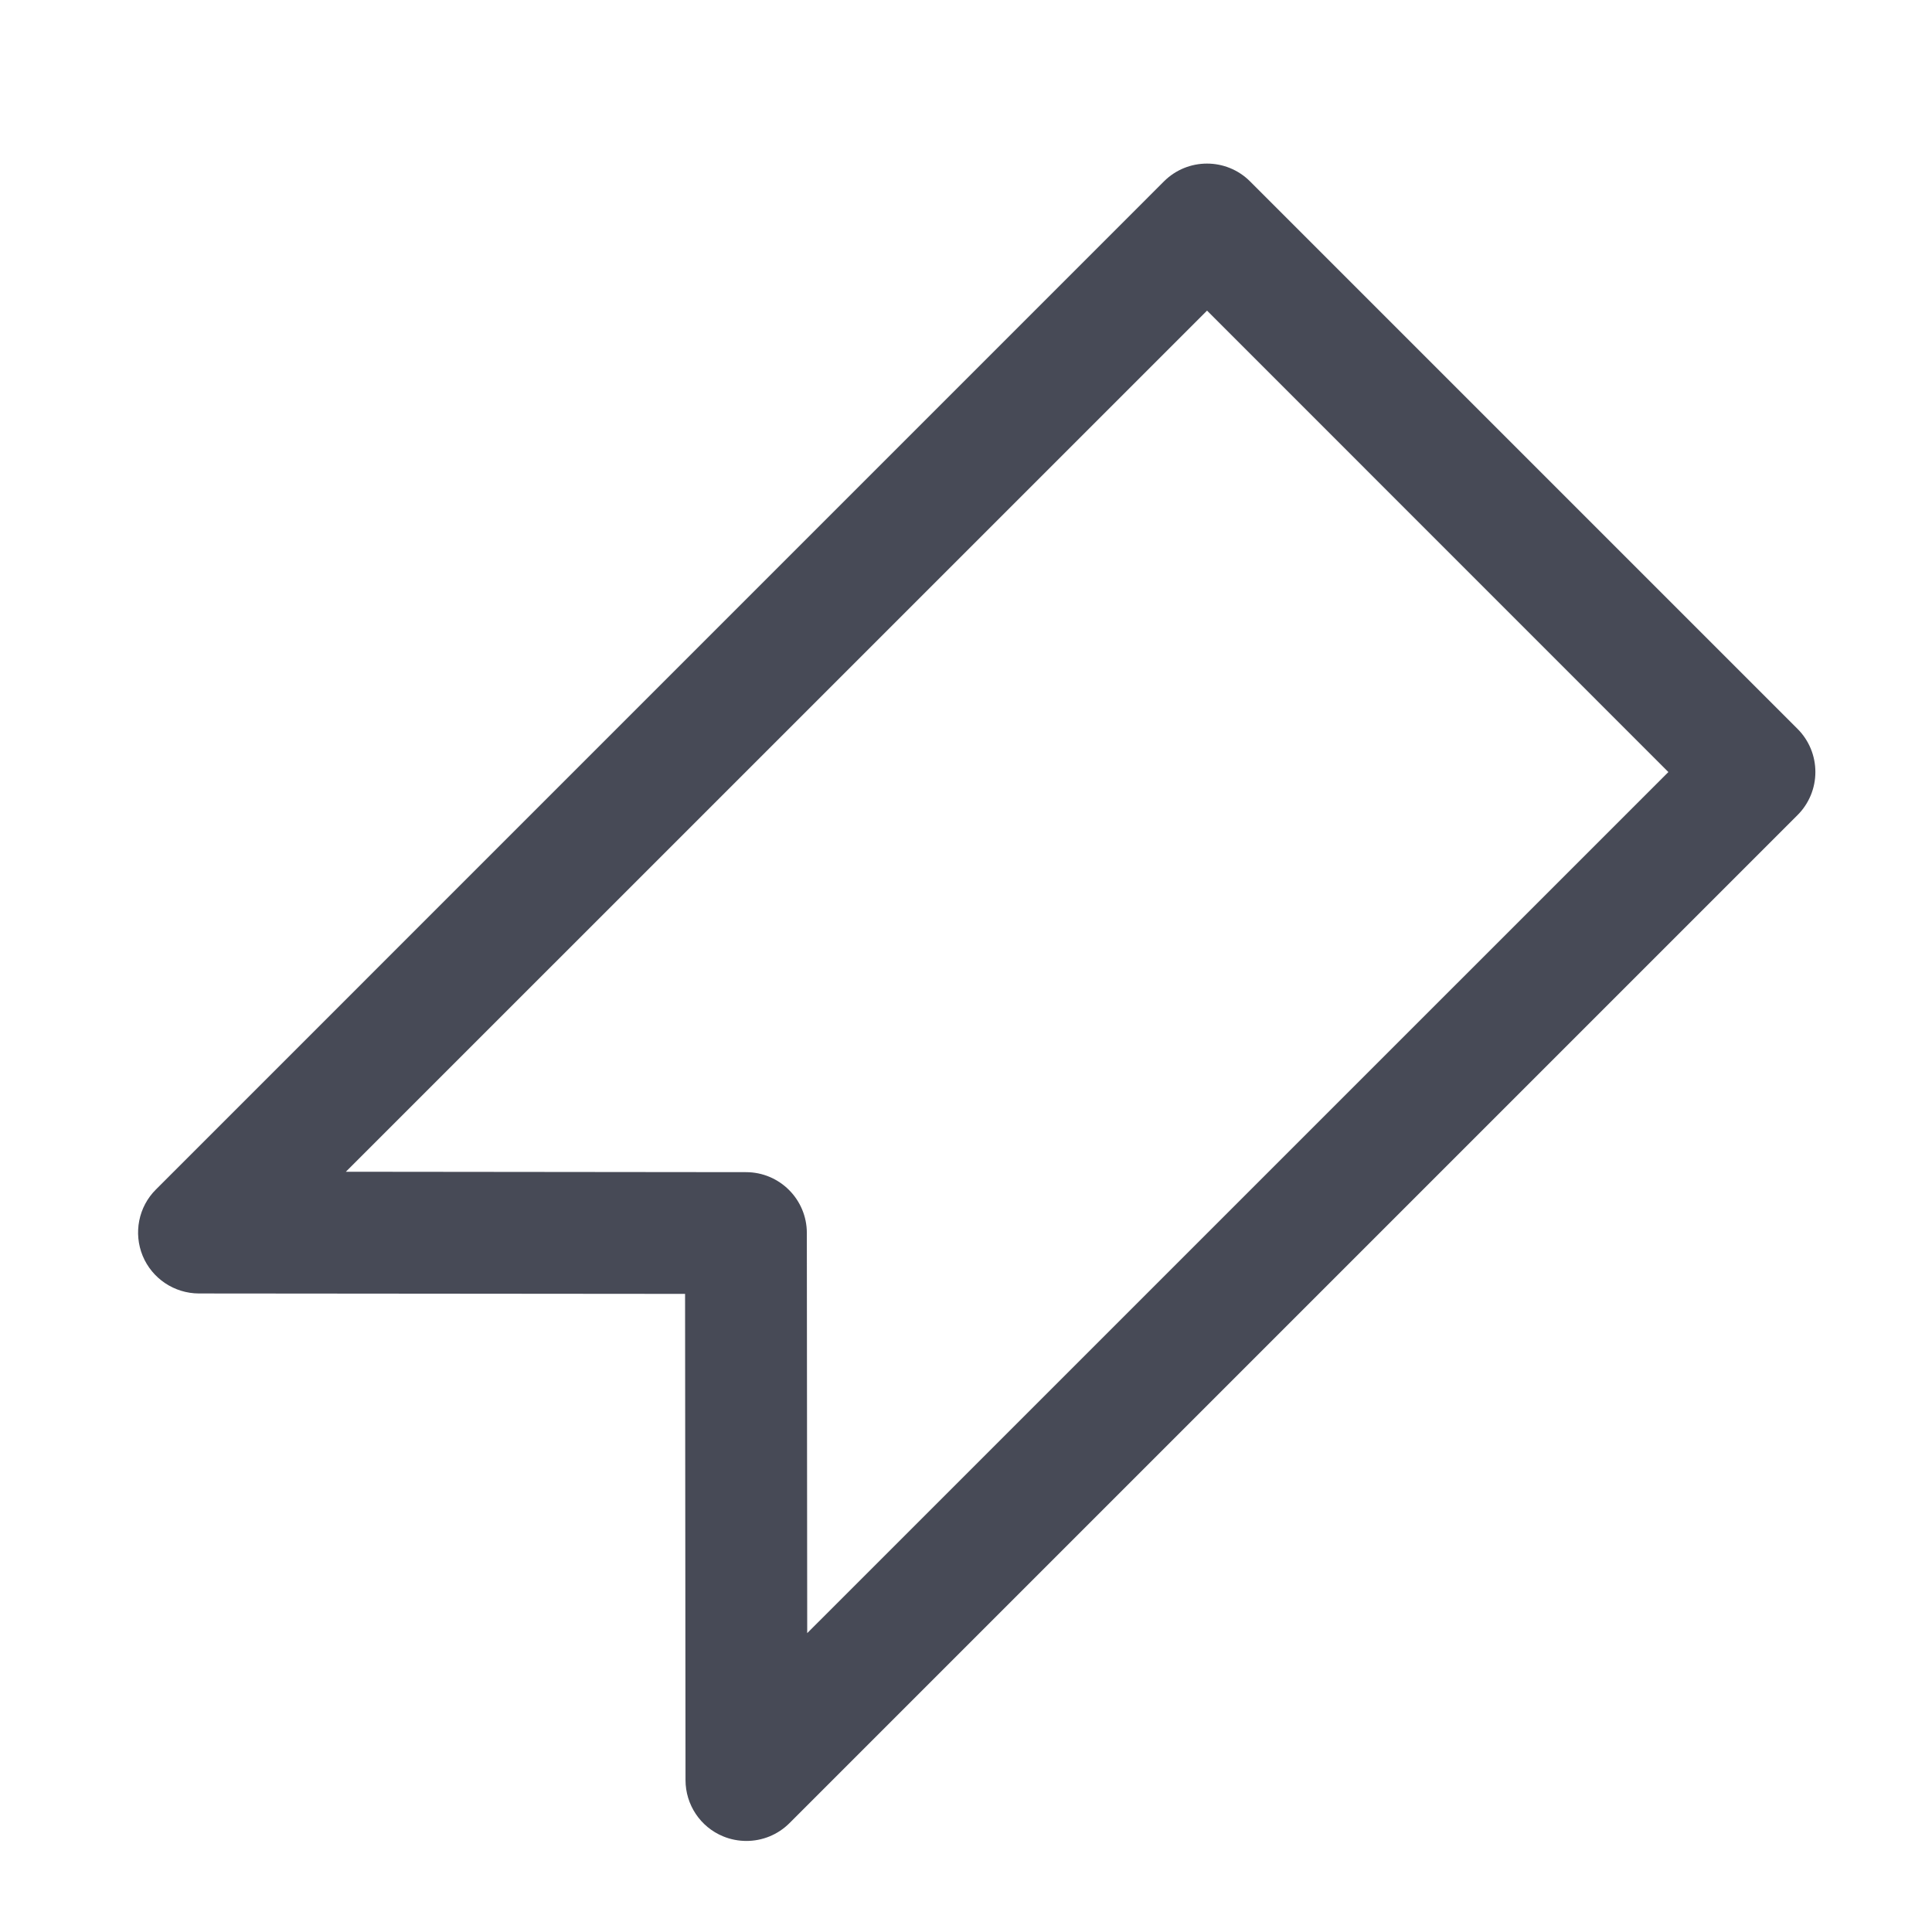 <?xml version="1.0" ?><!DOCTYPE svg  PUBLIC '-//W3C//DTD SVG 1.1//EN'  'http://www.w3.org/Graphics/SVG/1.1/DTD/svg11.dtd'><svg enable-background="new 0 0 56.693 56.693" height="56.693px" id="Layer_1" version="1.1" viewBox="0 0 56.693 56.693" width="56.693px" xml:space="preserve" xmlns="http://www.w3.org/2000/svg" xmlns:xlink="http://www.w3.org/1999/xlink"><path d="M21.903,54.021c-0.229,0-0.462-0.043-0.684-0.135c-0.668-0.275-1.103-0.928-1.103-1.65l-0.013-14.268  L5.837,37.956c-0.723-0.002-1.374-0.438-1.65-1.104c-0.275-0.668-0.123-1.439,0.388-1.947L34.155,5.323  c0.697-0.697,1.83-0.697,2.527,0l16.066,16.066c0.336,0.336,0.523,0.789,0.523,1.266c0,0.473-0.188,0.928-0.523,1.262L23.168,53.497  C22.825,53.841,22.368,54.021,21.903,54.021z M10.149,34.384l11.742,0.012c0.985,0,1.785,0.799,1.785,1.785l0.011,11.742  l25.27-25.268L35.42,9.115L10.149,34.384z" fill="#474A56"/></svg>